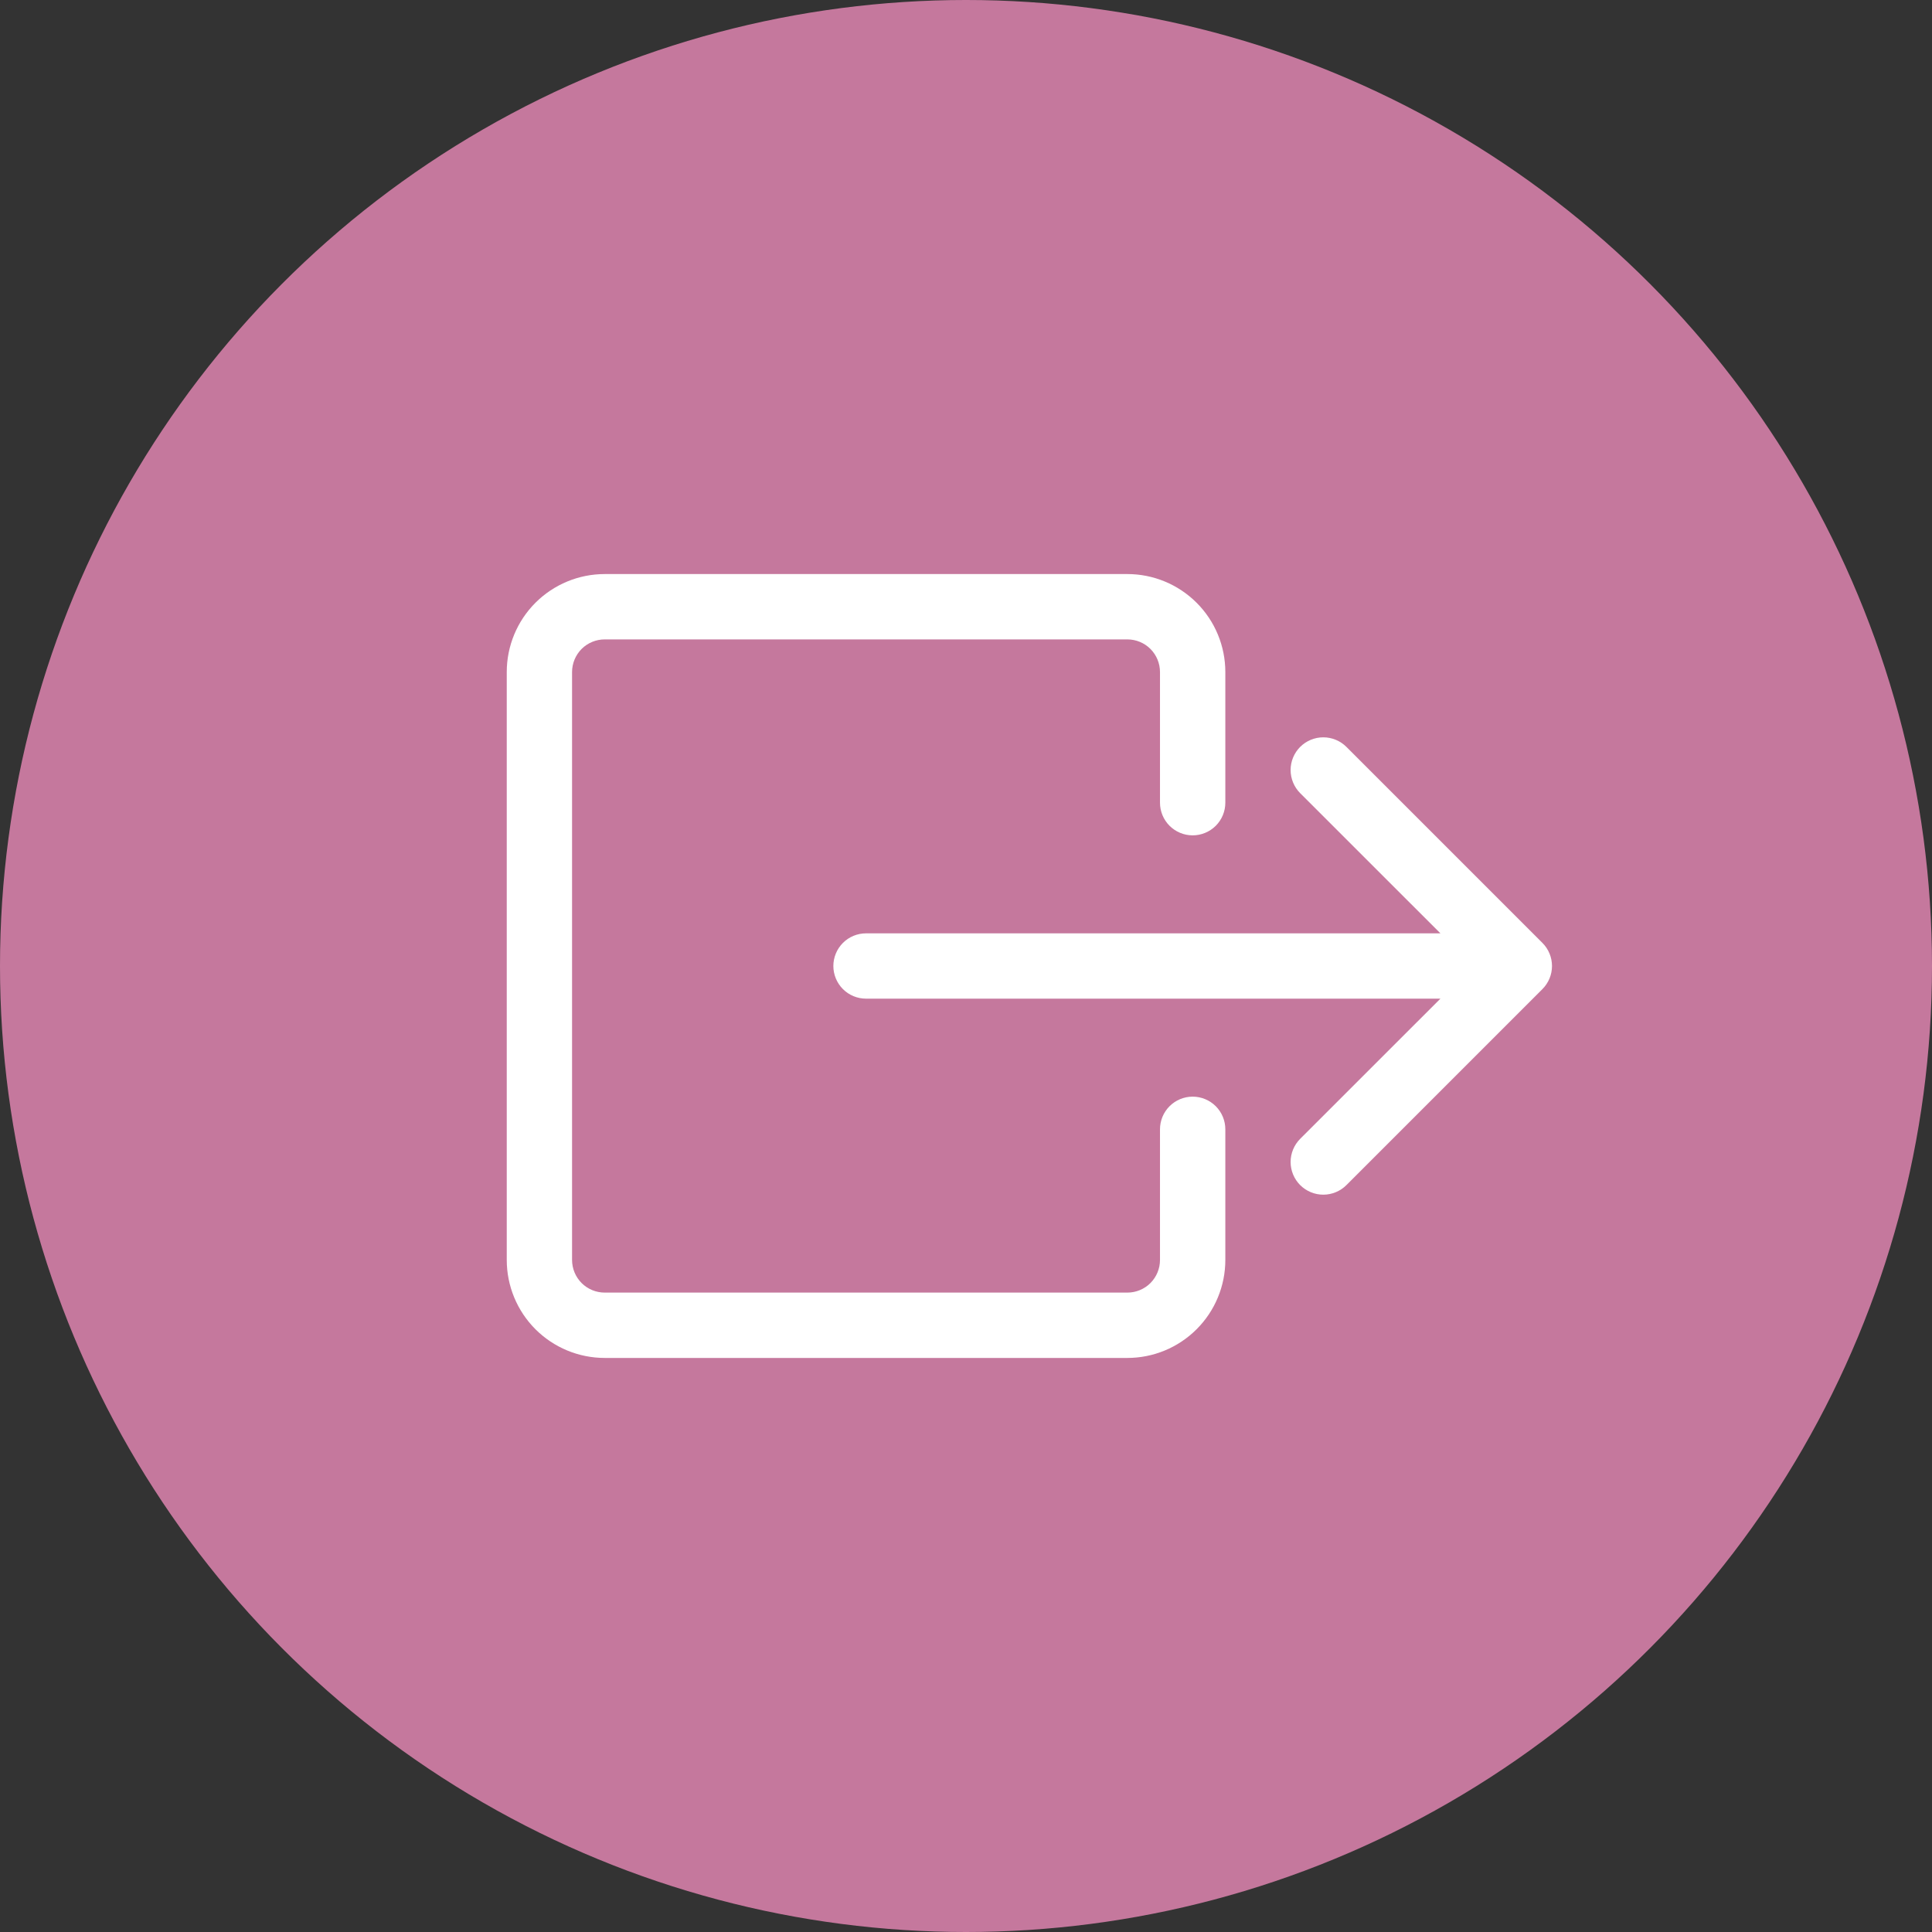 <svg width="61" height="61" viewBox="0 0 61 61" fill="none" xmlns="http://www.w3.org/2000/svg">
<rect x="0" y="0" width="61" height="61" fill="#333333" stroke="none"/>
<circle cx="30.5" cy="30.5" r="30.5" fill="#C5789D"/>
<g clip-path="url(#clip0_747_139)">
<path fill-rule="evenodd" clip-rule="evenodd" d="M36.625 39.781C36.625 40.055 36.516 40.317 36.323 40.511C36.13 40.704 35.867 40.812 35.594 40.812H19.094C18.82 40.812 18.558 40.704 18.364 40.511C18.171 40.317 18.062 40.055 18.062 39.781V21.219C18.062 20.945 18.171 20.683 18.364 20.489C18.558 20.296 18.82 20.188 19.094 20.188H35.594C35.867 20.188 36.13 20.296 36.323 20.489C36.516 20.683 36.625 20.945 36.625 21.219V25.344C36.625 25.617 36.734 25.88 36.927 26.073C37.12 26.266 37.383 26.375 37.656 26.375C37.93 26.375 38.192 26.266 38.386 26.073C38.579 25.88 38.688 25.617 38.688 25.344V21.219C38.688 20.398 38.362 19.611 37.781 19.031C37.201 18.451 36.414 18.125 35.594 18.125H19.094C18.273 18.125 17.486 18.451 16.906 19.031C16.326 19.611 16 20.398 16 21.219V39.781C16 40.602 16.326 41.389 16.906 41.969C17.486 42.549 18.273 42.875 19.094 42.875H35.594C36.414 42.875 37.201 42.549 37.781 41.969C38.362 41.389 38.688 40.602 38.688 39.781V35.656C38.688 35.383 38.579 35.12 38.386 34.927C38.192 34.734 37.93 34.625 37.656 34.625C37.383 34.625 37.12 34.734 36.927 34.927C36.734 35.12 36.625 35.383 36.625 35.656V39.781Z" fill="white"/>
<path fill-rule="evenodd" clip-rule="evenodd" d="M48.699 31.23C48.795 31.134 48.871 31.02 48.923 30.895C48.975 30.77 49.002 30.636 49.002 30.5C49.002 30.364 48.975 30.23 48.923 30.105C48.871 29.979 48.795 29.866 48.699 29.77L42.511 23.582C42.318 23.389 42.055 23.28 41.781 23.28C41.507 23.28 41.245 23.389 41.051 23.582C40.858 23.776 40.749 24.039 40.749 24.312C40.749 24.586 40.858 24.849 41.051 25.043L45.479 29.469H27.344C27.07 29.469 26.808 29.577 26.614 29.771C26.421 29.964 26.312 30.227 26.312 30.5C26.312 30.773 26.421 31.036 26.614 31.229C26.808 31.423 27.07 31.531 27.344 31.531H45.479L41.051 35.957C40.858 36.151 40.749 36.414 40.749 36.688C40.749 36.961 40.858 37.224 41.051 37.418C41.245 37.611 41.507 37.72 41.781 37.72C42.055 37.72 42.318 37.611 42.511 37.418L48.699 31.23V31.23Z" fill="white"/>
</g>
<defs>
<clipPath id="clip0_747_139">
<rect width="33" height="33" fill="white" transform="translate(16 14)"/>
</clipPath>
</defs>
</svg>

